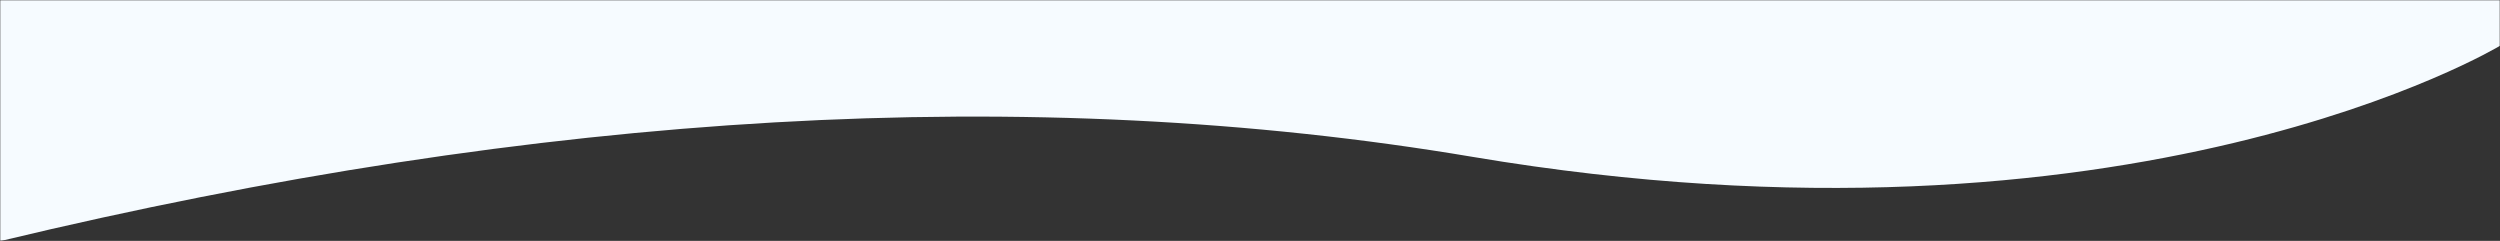 <svg width="1069" height="103" viewBox="0 0 1069 103" fill="none" xmlns="http://www.w3.org/2000/svg">
<rect x="0" y="0" width="1069" height="103" fill="#333333" stroke="none"/>
<g clip-path="url(#clip0_1_746)">
<mask id="mask0_1_746" style="mask-type:luminance" maskUnits="userSpaceOnUse" x="0" y="0" width="1069" height="103">
<path d="M0 0H1069V103H0V0Z" fill="white"/>
</mask>
<g mask="url(#mask0_1_746)">
<path fill-rule="evenodd" clip-rule="evenodd" d="M0 -425.635C113.534 -489.124 221.916 -501.082 325.145 -461.509C479.989 -402.149 664.802 -421.935 766.232 -461.509C867.661 -501.082 870.564 -549.335 1069 -497.791C1267.44 -446.246 1069 19.575 1069 19.575C1069 19.575 911.703 114.556 629.628 67.066C441.577 35.405 231.701 47.422 0 103.116V-425.635Z" fill="#F6FBFF"/>
</g>
</g>
<defs>
<clipPath id="clip0_1_746">
<rect width="1069" height="103" fill="white"/>
</clipPath>
</defs>
</svg>
